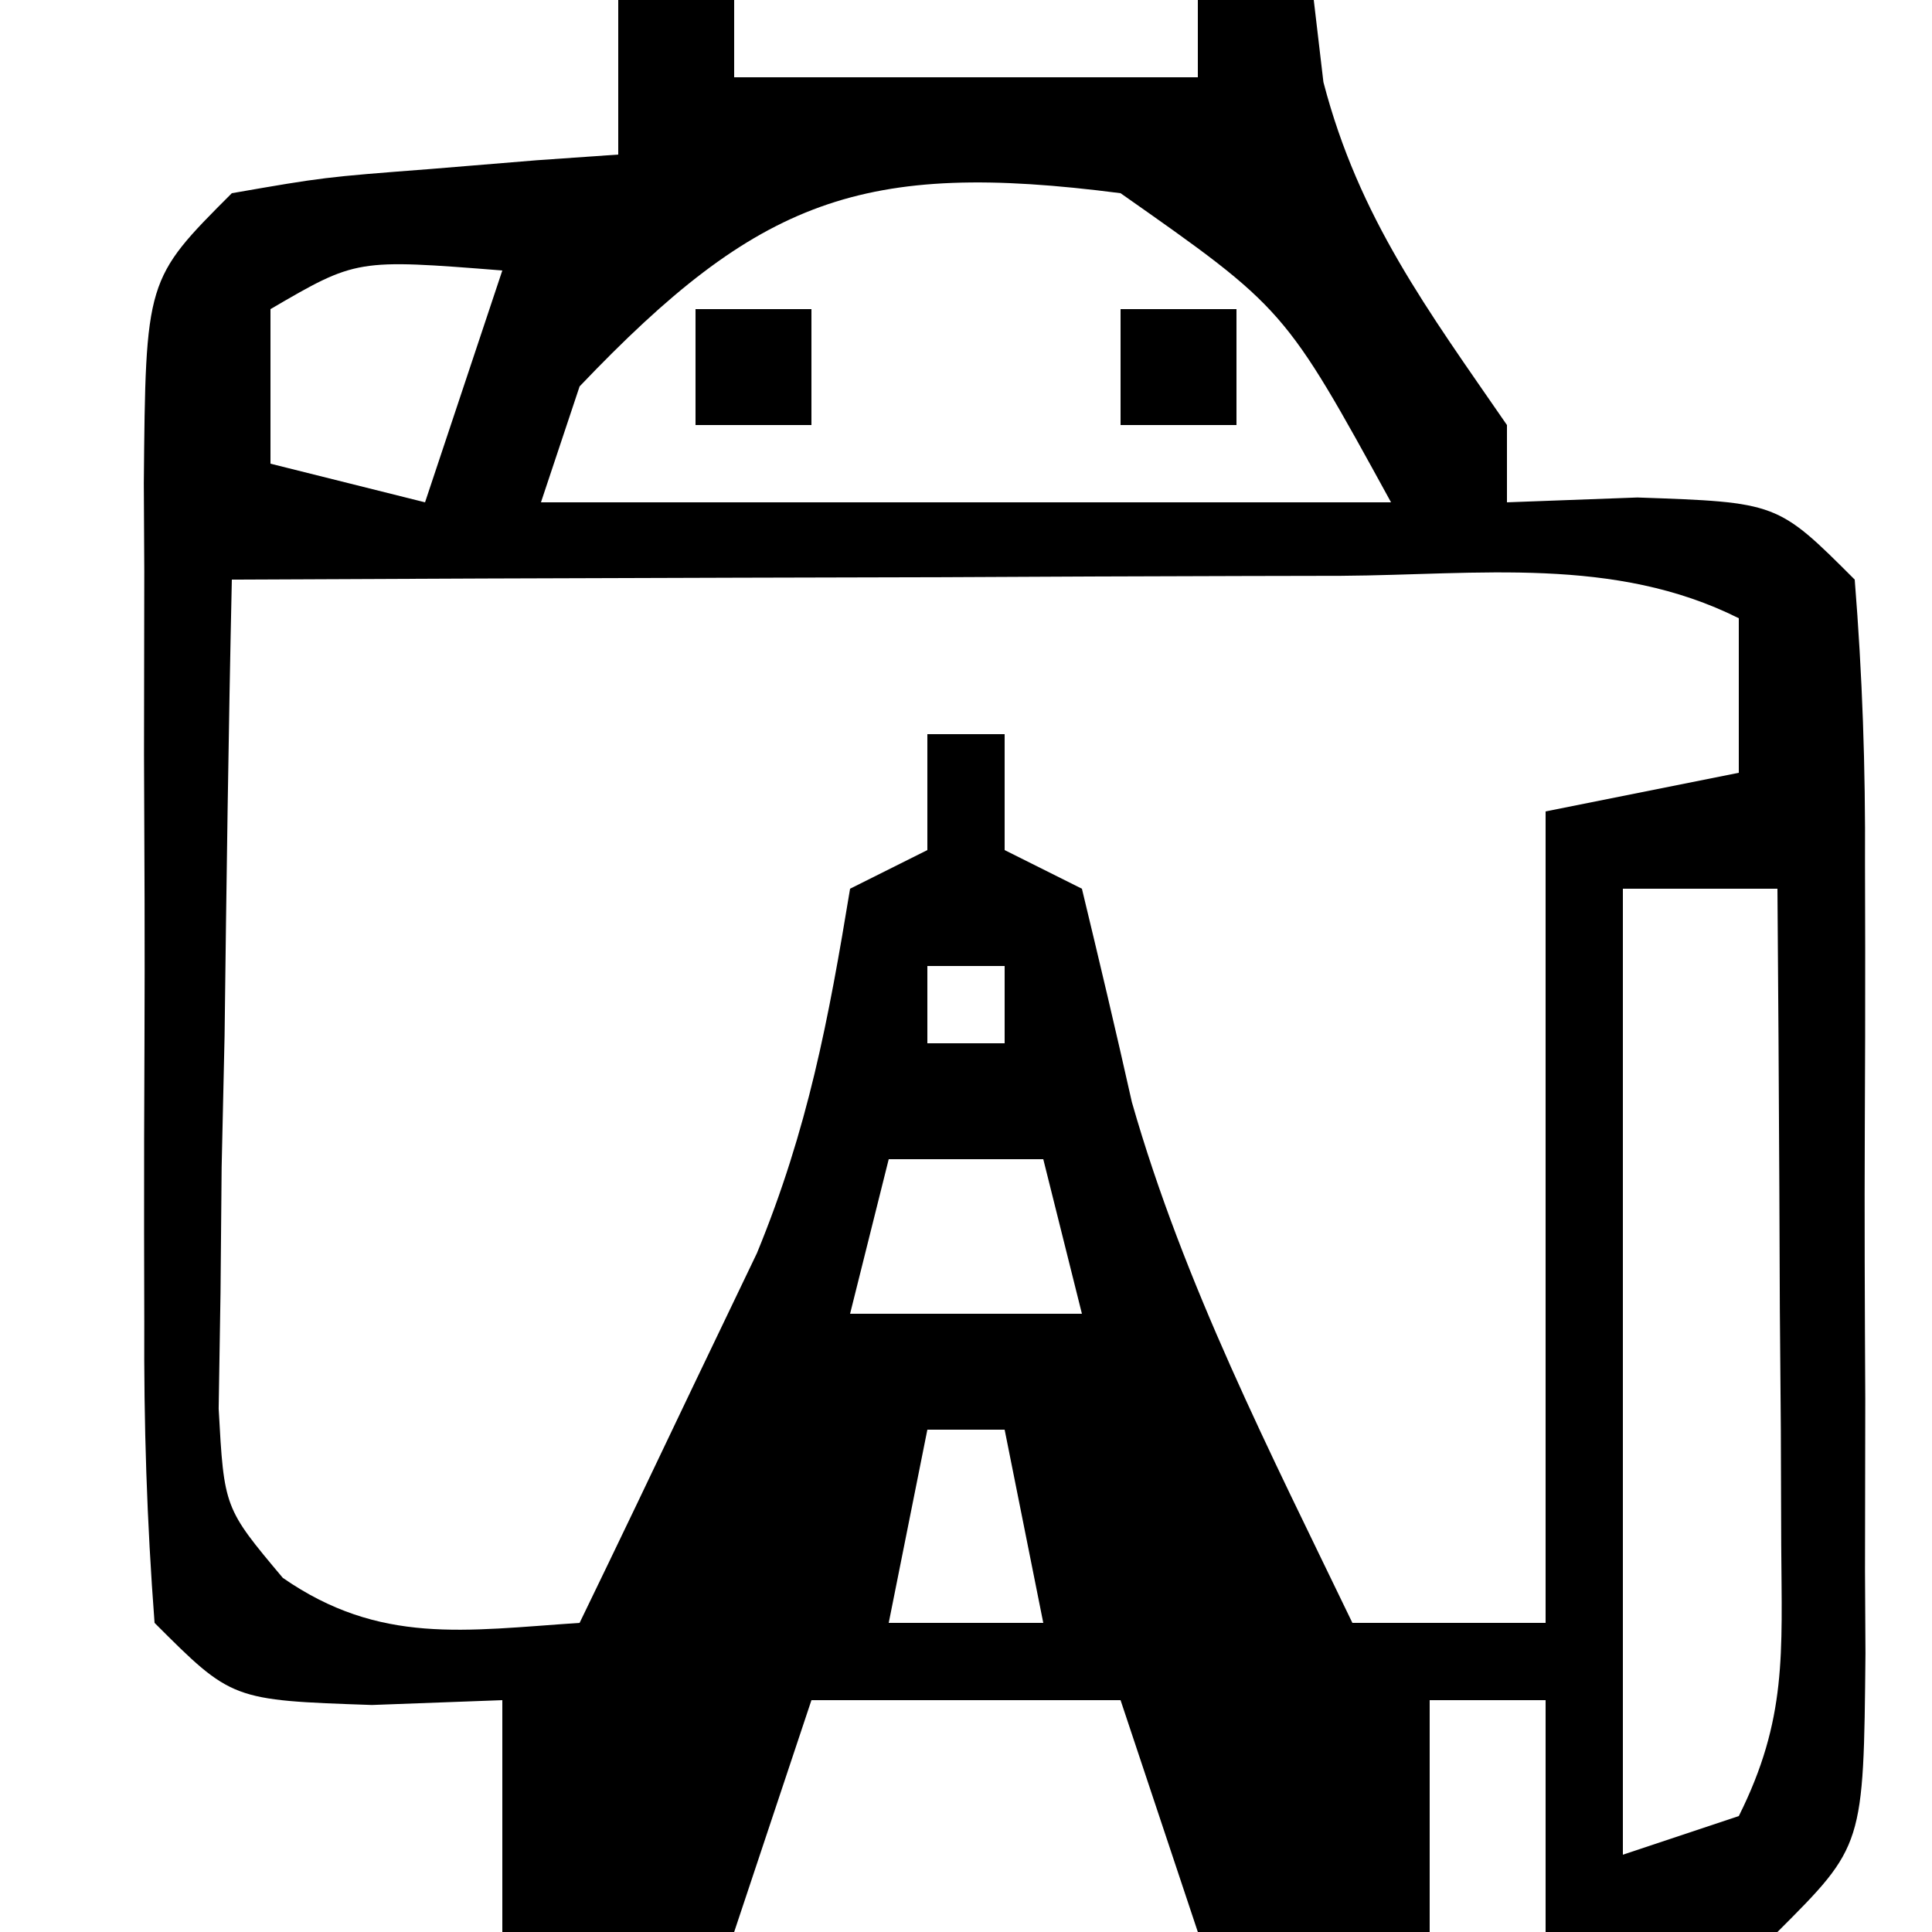 <?xml version="1.0" encoding="UTF-8"?>
<svg version="1.1" xmlns="http://www.w3.org/2000/svg" width="50" height="50">
<path d="M0 0 C0.99 0 1.98 0 3 0 C3 0.66 3 1.32 3 2 C6.96 2 10.92 2 15 2 C15 1.34 15 0.68 15 0 C15.99 0 16.98 0 18 0 C18.124 1.052 18.124 1.052 18.25 2.125 C19.168 5.646 20.948 8.022 23 11 C23 11.66 23 12.32 23 13 C24.114 12.959 25.227 12.918 26.375 12.875 C30 13 30 13 32 15 C32.199 17.486 32.28 19.858 32.266 22.344 C32.268 23.431 32.268 23.431 32.271 24.54 C32.273 26.074 32.269 27.607 32.261 29.14 C32.25 31.491 32.261 33.841 32.273 36.191 C32.272 37.68 32.27 39.168 32.266 40.656 C32.27 41.361 32.274 42.067 32.278 42.793 C32.23 47.77 32.23 47.77 30 50 C26.875 50.125 26.875 50.125 24 50 C24 48.02 24 46.04 24 44 C23.01 44 22.02 44 21 44 C21 45.98 21 47.96 21 50 C19.02 50 17.04 50 15 50 C14.34 48.02 13.68 46.04 13 44 C10.36 44 7.72 44 5 44 C4.34 45.98 3.68 47.96 3 50 C1.02 50 -0.96 50 -3 50 C-3 48.02 -3 46.04 -3 44 C-4.114 44.041 -5.228 44.083 -6.375 44.125 C-10 44 -10 44 -12 42 C-12.2 39.371 -12.28 36.849 -12.266 34.219 C-12.268 33.449 -12.269 32.68 -12.271 31.888 C-12.273 30.26 -12.269 28.633 -12.261 27.005 C-12.25 24.51 -12.261 22.015 -12.273 19.52 C-12.272 17.94 -12.27 16.361 -12.266 14.781 C-12.27 14.032 -12.274 13.283 -12.278 12.512 C-12.23 7.23 -12.23 7.23 -10 5 C-7.617 4.586 -7.617 4.586 -4.875 4.375 C-3.965 4.3 -3.055 4.225 -2.117 4.148 C-1.069 4.075 -1.069 4.075 0 4 C0 2.68 0 1.36 0 0 Z M-1 10 C-1.33 10.99 -1.66 11.98 -2 13 C5.26 13 12.52 13 20 13 C17.248 7.982 17.248 7.982 13 5 C6.314 4.137 3.634 5.14 -1 10 Z M-9 8 C-9 9.32 -9 10.64 -9 12 C-7.68 12.33 -6.36 12.66 -5 13 C-4.34 11.02 -3.68 9.04 -3 7 C-6.776 6.702 -6.776 6.702 -9 8 Z M-10 15 C-10.087 18.937 -10.14 22.874 -10.188 26.812 C-10.213 27.932 -10.238 29.052 -10.264 30.205 C-10.273 31.278 -10.283 32.351 -10.293 33.457 C-10.309 34.447 -10.324 35.437 -10.341 36.456 C-10.2 39.026 -10.2 39.026 -8.681 40.835 C-6.17 42.575 -3.967 42.198 -1 42 C-0.012 39.963 0.965 37.92 1.938 35.875 C2.755 34.17 2.755 34.17 3.59 32.43 C4.911 29.216 5.44 26.401 6 23 C6.66 22.67 7.32 22.34 8 22 C8 21.01 8 20.02 8 19 C8.66 19 9.32 19 10 19 C10 19.99 10 20.98 10 22 C10.66 22.33 11.32 22.66 12 23 C12.443 24.838 12.88 26.678 13.293 28.523 C14.638 33.234 16.879 37.597 19 42 C20.65 42 22.3 42 24 42 C24 35.07 24 28.14 24 21 C25.65 20.67 27.3 20.34 29 20 C29 18.68 29 17.36 29 16 C25.774 14.387 22.253 14.879 18.711 14.902 C17.893 14.904 17.074 14.905 16.231 14.907 C13.612 14.912 10.994 14.925 8.375 14.938 C6.602 14.943 4.828 14.947 3.055 14.951 C-1.297 14.962 -5.648 14.979 -10 15 Z M26 23 C26 31.25 26 39.5 26 48 C26.99 47.67 27.98 47.34 29 47 C30.252 44.495 30.114 42.791 30.098 39.992 C30.094 39.006 30.091 38.02 30.088 37.004 C30.08 35.971 30.071 34.939 30.062 33.875 C30.056 32.315 30.056 32.315 30.049 30.723 C30.037 28.148 30.021 25.574 30 23 C28.68 23 27.36 23 26 23 Z M8 25 C8 25.66 8 26.32 8 27 C8.66 27 9.32 27 10 27 C10 26.34 10 25.68 10 25 C9.34 25 8.68 25 8 25 Z M7 30 C6.67 31.32 6.34 32.64 6 34 C7.98 34 9.96 34 12 34 C11.67 32.68 11.34 31.36 11 30 C9.68 30 8.36 30 7 30 Z M5 34 C6 36 6 36 6 36 Z M12 34 C13 36 13 36 13 36 Z M8 37 C7.67 38.65 7.34 40.3 7 42 C8.32 42 9.64 42 11 42 C10.67 40.35 10.34 38.7 10 37 C9.34 37 8.68 37 8 37 Z M2 41 C3 43 3 43 3 43 Z M15 41 C16 43 16 43 16 43 Z M1 43 C2 45 2 45 2 45 Z M16 43 C17 45 17 45 17 45 Z M0 45 C1 47 1 47 1 47 Z M17 45 C18 47 18 47 18 47 Z " fill="#000000" transform="translate(16,0)"/>
<path d="M0 0 C0.99 0 1.98 0 3 0 C3 0.99 3 1.98 3 3 C2.01 3 1.02 3 0 3 C0 2.01 0 1.02 0 0 Z " fill="#000000" transform="translate(29,8)"/>
<path d="M0 0 C0.99 0 1.98 0 3 0 C3 0.99 3 1.98 3 3 C2.01 3 1.02 3 0 3 C0 2.01 0 1.02 0 0 Z " fill="#000000" transform="translate(18,8)"/>
</svg>

